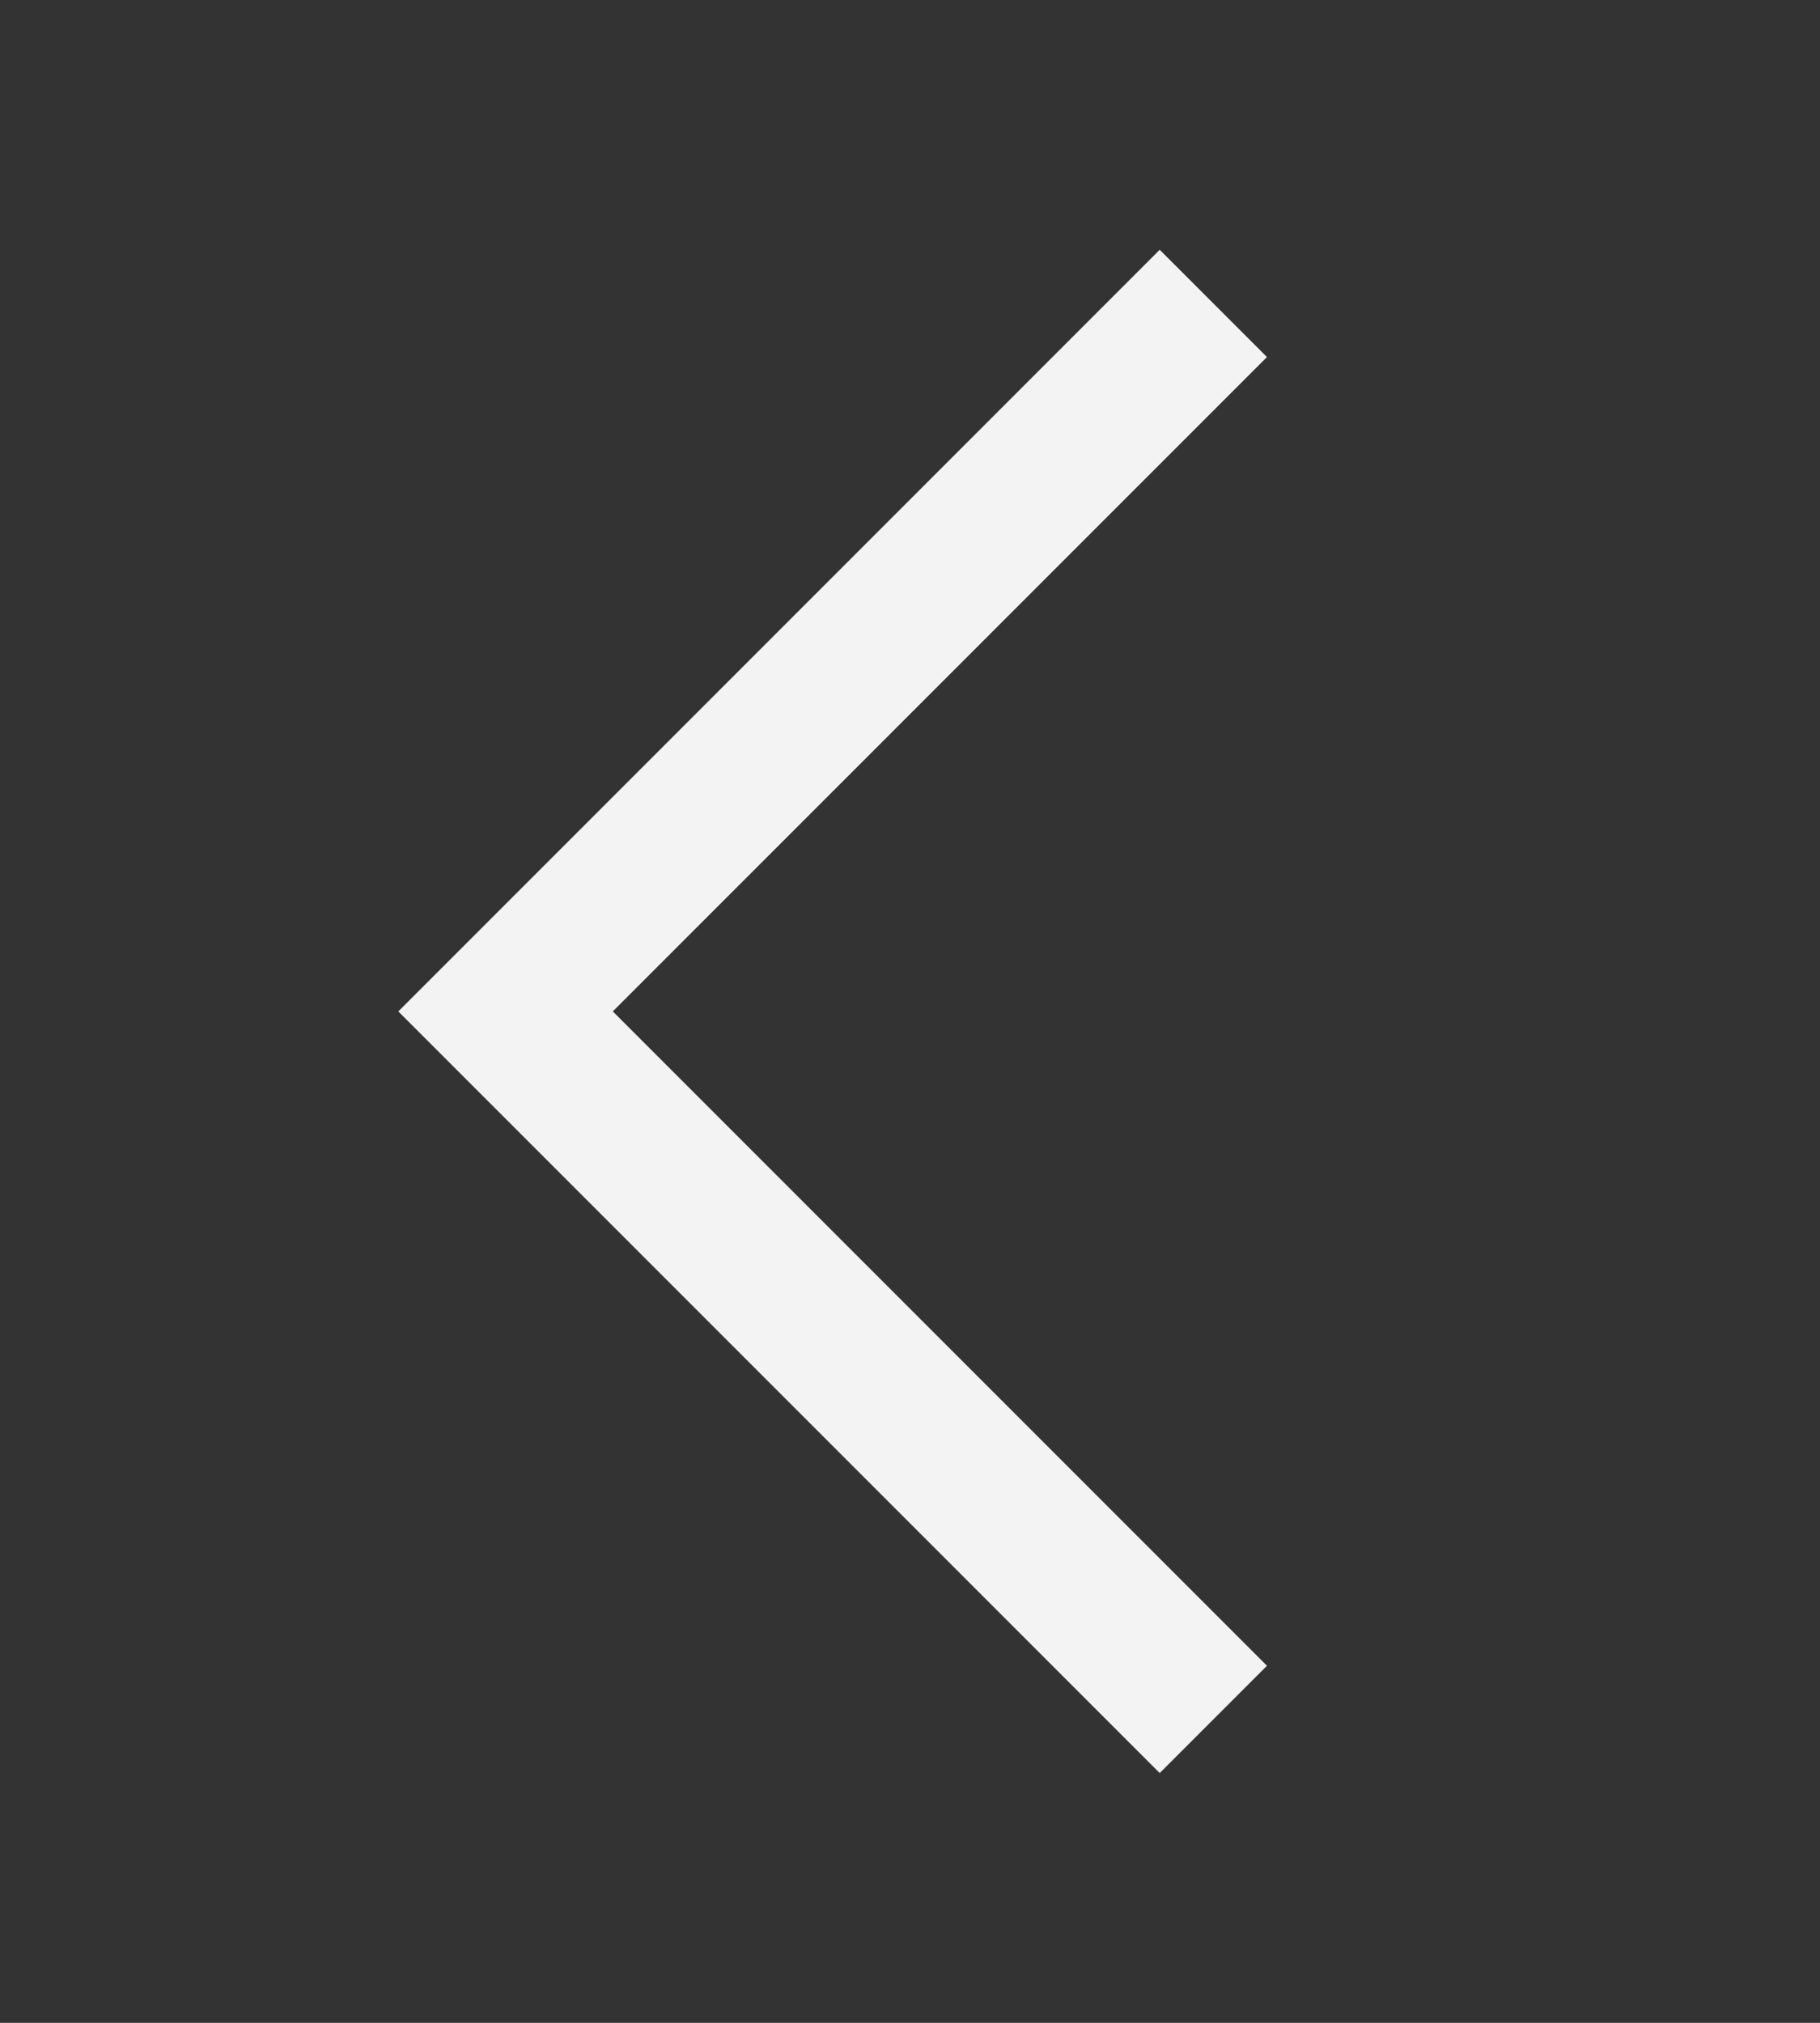 <svg width="18" height="20" viewBox="0 0 18 20" fill="none" xmlns="http://www.w3.org/2000/svg">
<rect x="0" y="0" width="18" height="20" fill="#333333" stroke="none"/>
<g id="Frame">
<g id="Group">
<path id="Vector" d="M12 3L5 10L12 17" stroke="#F3F3F3" stroke-width="1.5" stroke-miterlimit="10"/>
</g>
</g>
</svg>
